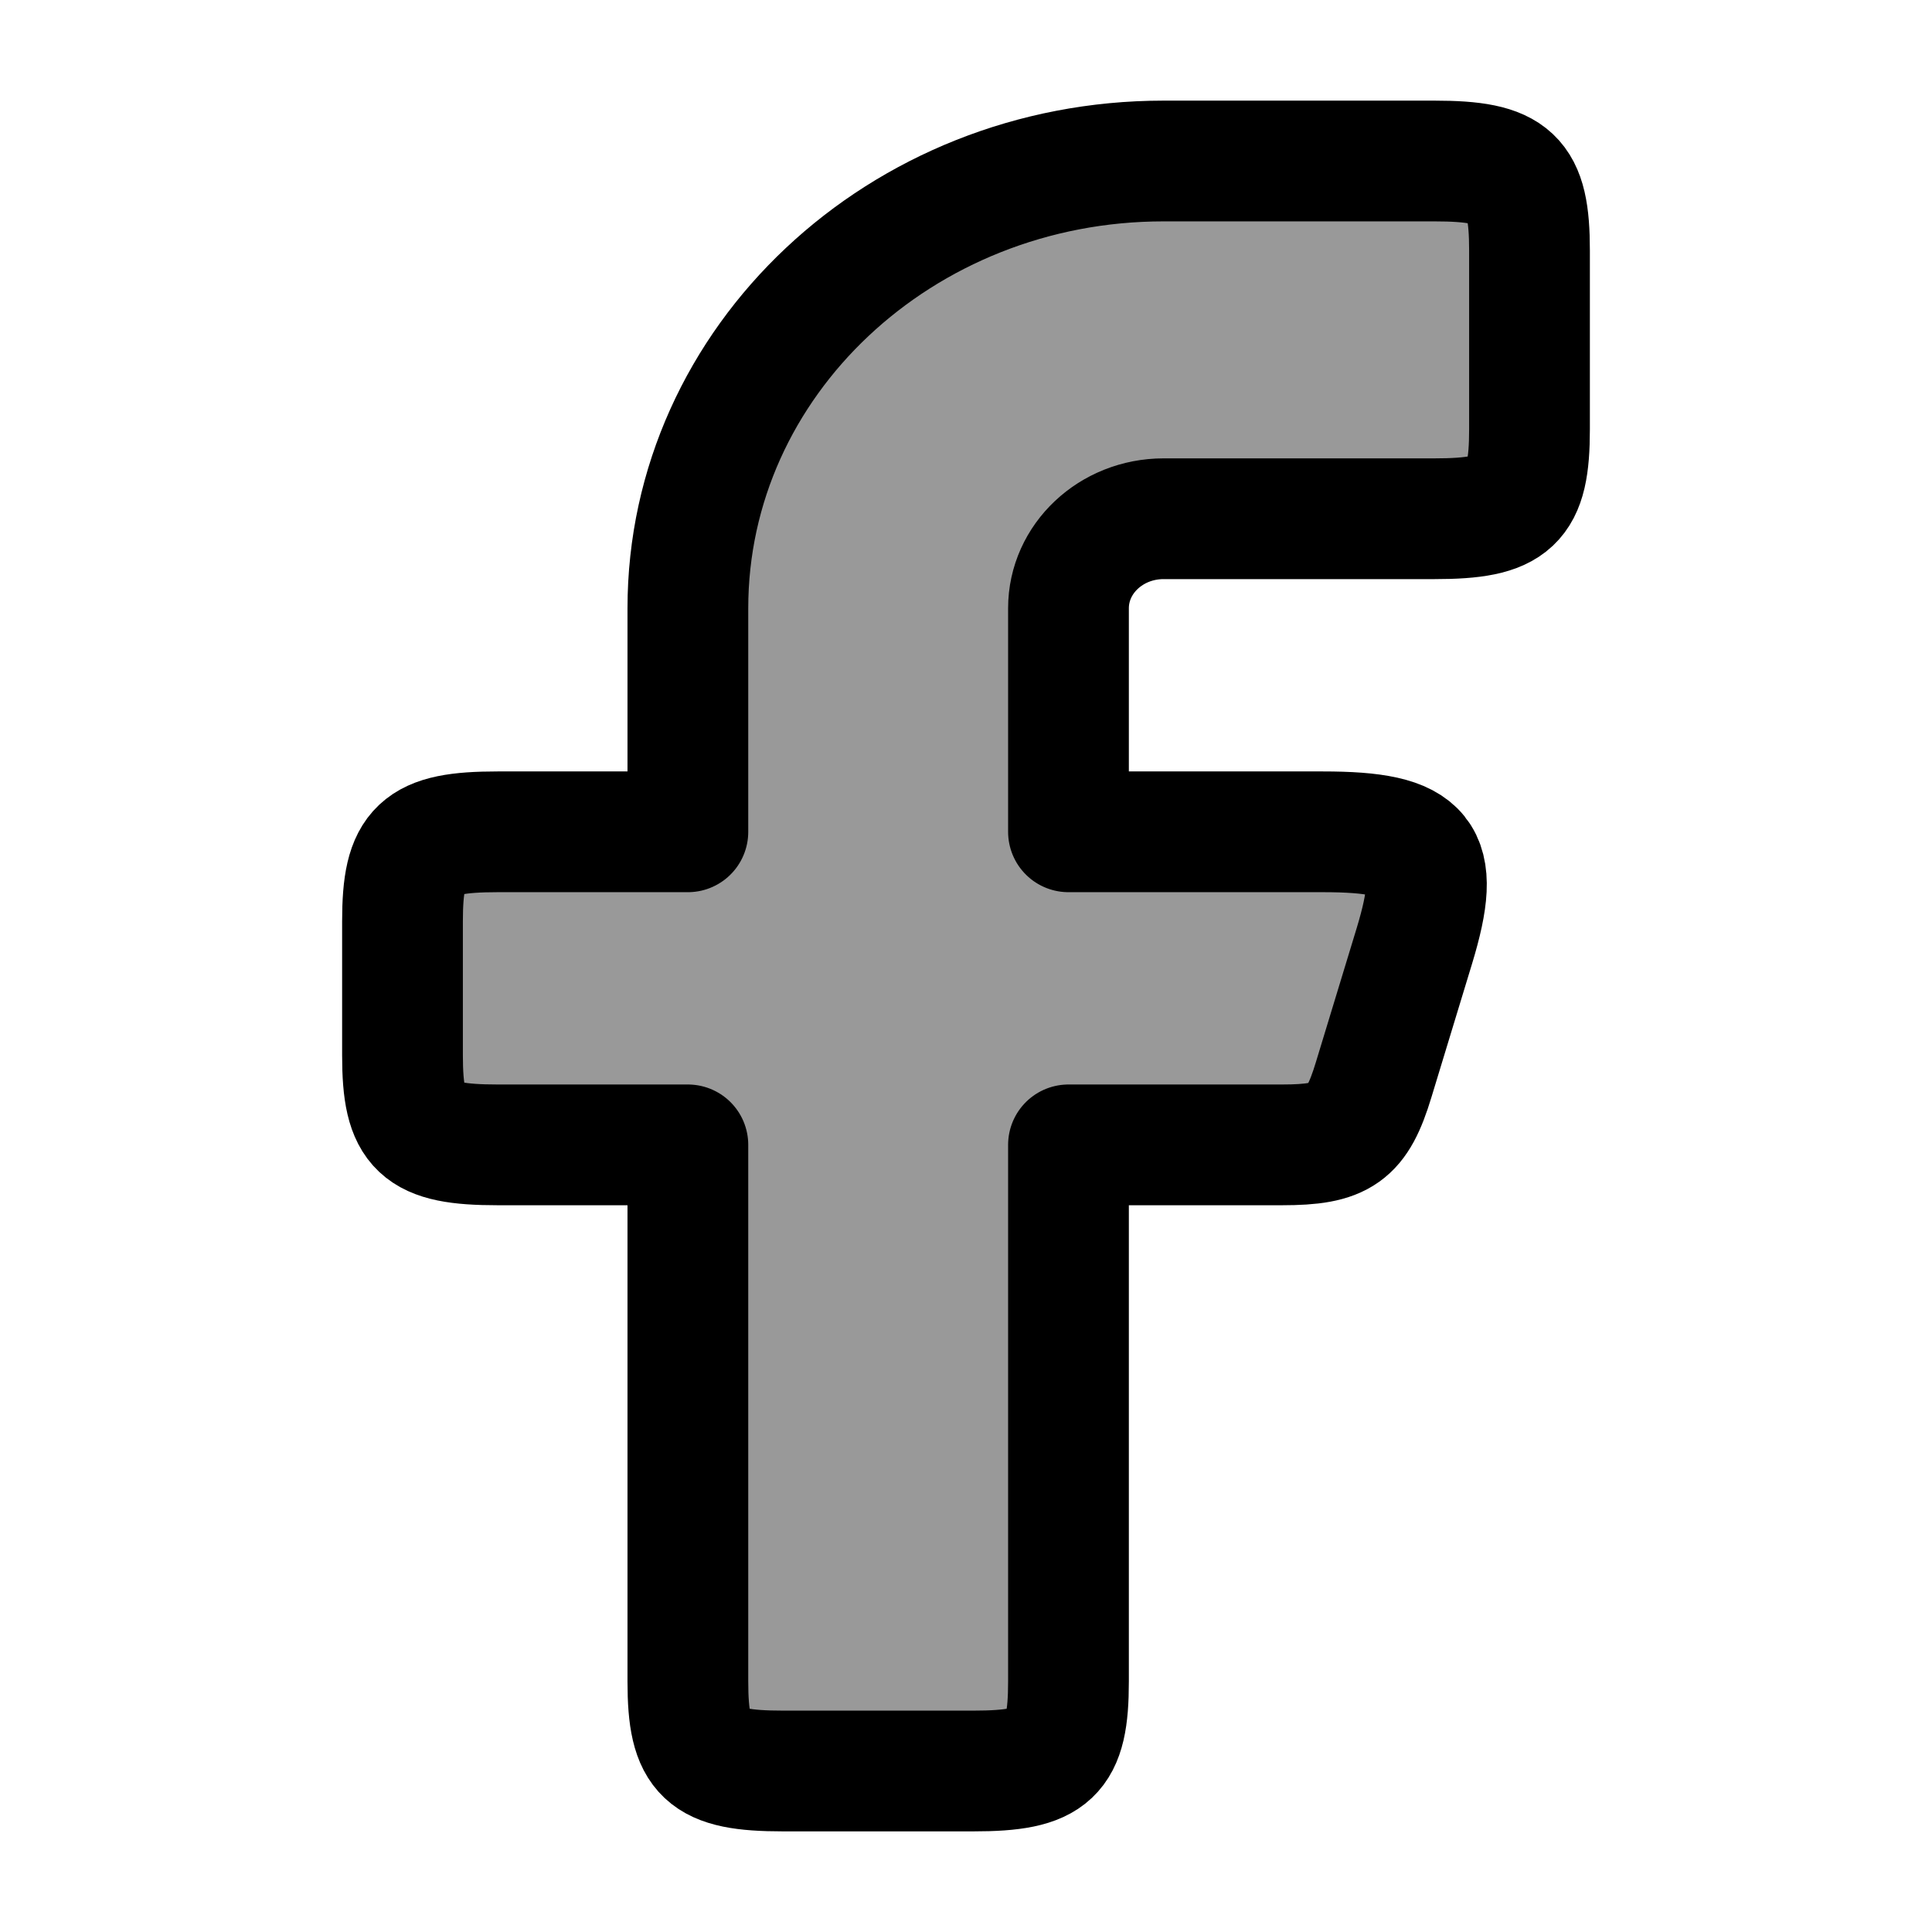 <svg width="24" height="24" viewBox="0 0 24 24" fill="none" xmlns="http://www.w3.org/2000/svg">
    <path opacity="0.4" fill-rule="evenodd" clip-rule="evenodd" d="M6.182 10.333C5.204 10.333 5 10.525 5 11.444V13.111C5 14.03 5.204 14.222 6.182 14.222H8.545V20.889C8.545 21.808 8.75 22 9.727 22H12.091C13.069 22 13.273 21.808 13.273 20.889V14.222H15.927C16.668 14.222 16.859 14.087 17.063 13.416L17.57 11.75C17.919 10.601 17.703 10.333 16.433 10.333H13.273V7.556C13.273 6.942 13.802 6.444 14.454 6.444H17.818C18.796 6.444 19 6.253 19 5.333V3.111C19 2.192 18.796 2 17.818 2H14.454C11.191 2 8.545 4.487 8.545 7.556V10.333H6.182Z" fill="currentColor"/>
    <path fill-rule="evenodd" clip-rule="evenodd" d="M6.182 10.333C5.204 10.333 5 10.525 5 11.444V13.111C5 14.03 5.204 14.222 6.182 14.222H8.545V20.889C8.545 21.808 8.75 22 9.727 22H12.091C13.069 22 13.273 21.808 13.273 20.889V14.222H15.927C16.668 14.222 16.859 14.087 17.063 13.416L17.57 11.75C17.919 10.601 17.703 10.333 16.433 10.333H13.273V7.556C13.273 6.942 13.802 6.444 14.454 6.444H17.818C18.796 6.444 19 6.253 19 5.333V3.111C19 2.192 18.796 2 17.818 2H14.454C11.191 2 8.545 4.487 8.545 7.556V10.333H6.182Z" stroke="currentColor" stroke-width="1.5" stroke-linejoin="round"/>
</svg>
